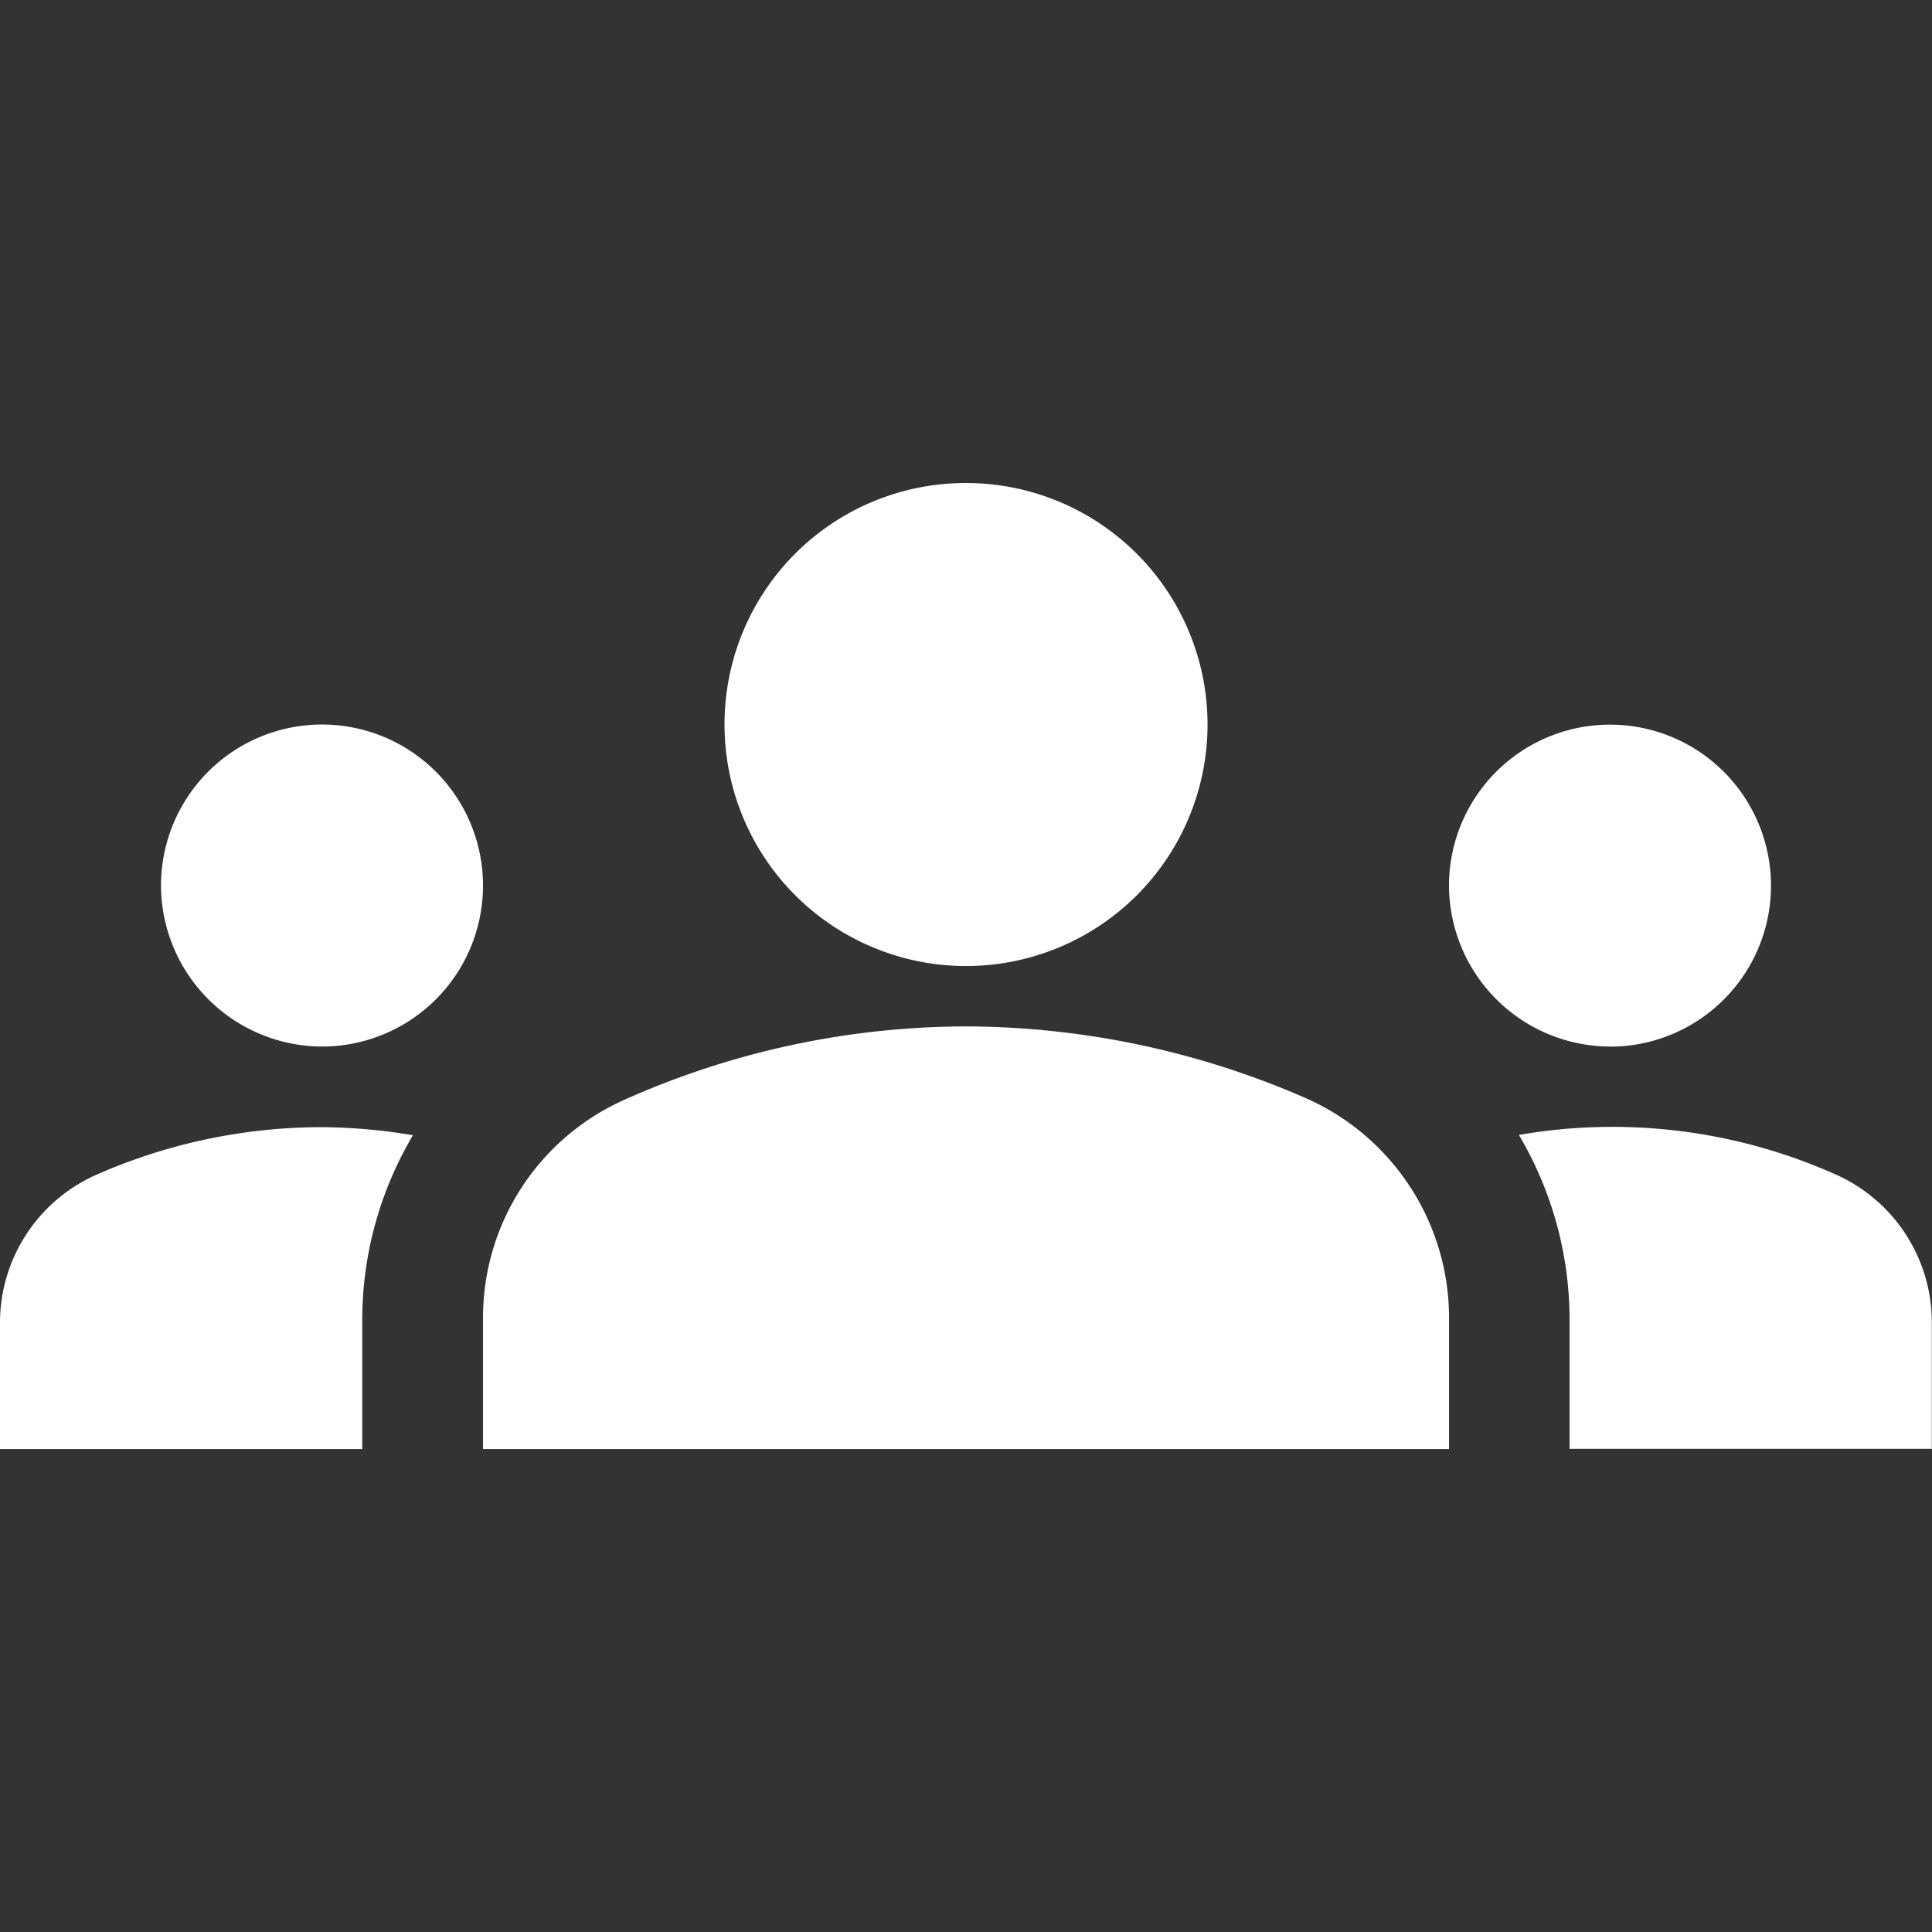 <svg id="Team_Icon" data-name="Team Icon" xmlns="http://www.w3.org/2000/svg" width="31.103" height="31.103" viewBox="0 0 31.103 31.103">
  <rect x="0" y="0" width="31.103" height="31.103" fill="#333333" stroke="none"/>
  <rect id="Rectangle_855" data-name="Rectangle 855" width="31.103" height="31.103" fill="rgba(0,0,0,0)"/>
  <g id="Group_473" data-name="Group 473" transform="translate(0 7.776)">
    <path id="Path_233" data-name="Path 233" d="M15.552,14.748a13.751,13.751,0,0,1,5.495,1.166,3.868,3.868,0,0,1,2.281,3.538v2.1H7.776V19.465a3.84,3.84,0,0,1,2.281-3.538A13.53,13.53,0,0,1,15.552,14.748Zm-10.368.324A2.592,2.592,0,1,0,2.592,12.48,2.6,2.6,0,0,0,5.184,15.072ZM6.648,16.5a9.049,9.049,0,0,0-1.464-.13,9.008,9.008,0,0,0-3.6.752A2.606,2.606,0,0,0,0,19.517v2.035H5.832V19.465A5.83,5.83,0,0,1,6.648,16.5Zm19.271-1.426a2.592,2.592,0,1,0-2.592-2.592A2.6,2.6,0,0,0,25.919,15.072ZM31.1,19.517a2.606,2.606,0,0,0-1.581-2.4,8.81,8.81,0,0,0-5.067-.622,5.83,5.83,0,0,1,.816,2.968v2.086H31.1ZM15.552,6a3.888,3.888,0,1,1-3.888,3.888A3.883,3.883,0,0,1,15.552,6Z" transform="translate(0 -6)" fill="#fff"/>
  </g>
</svg>

